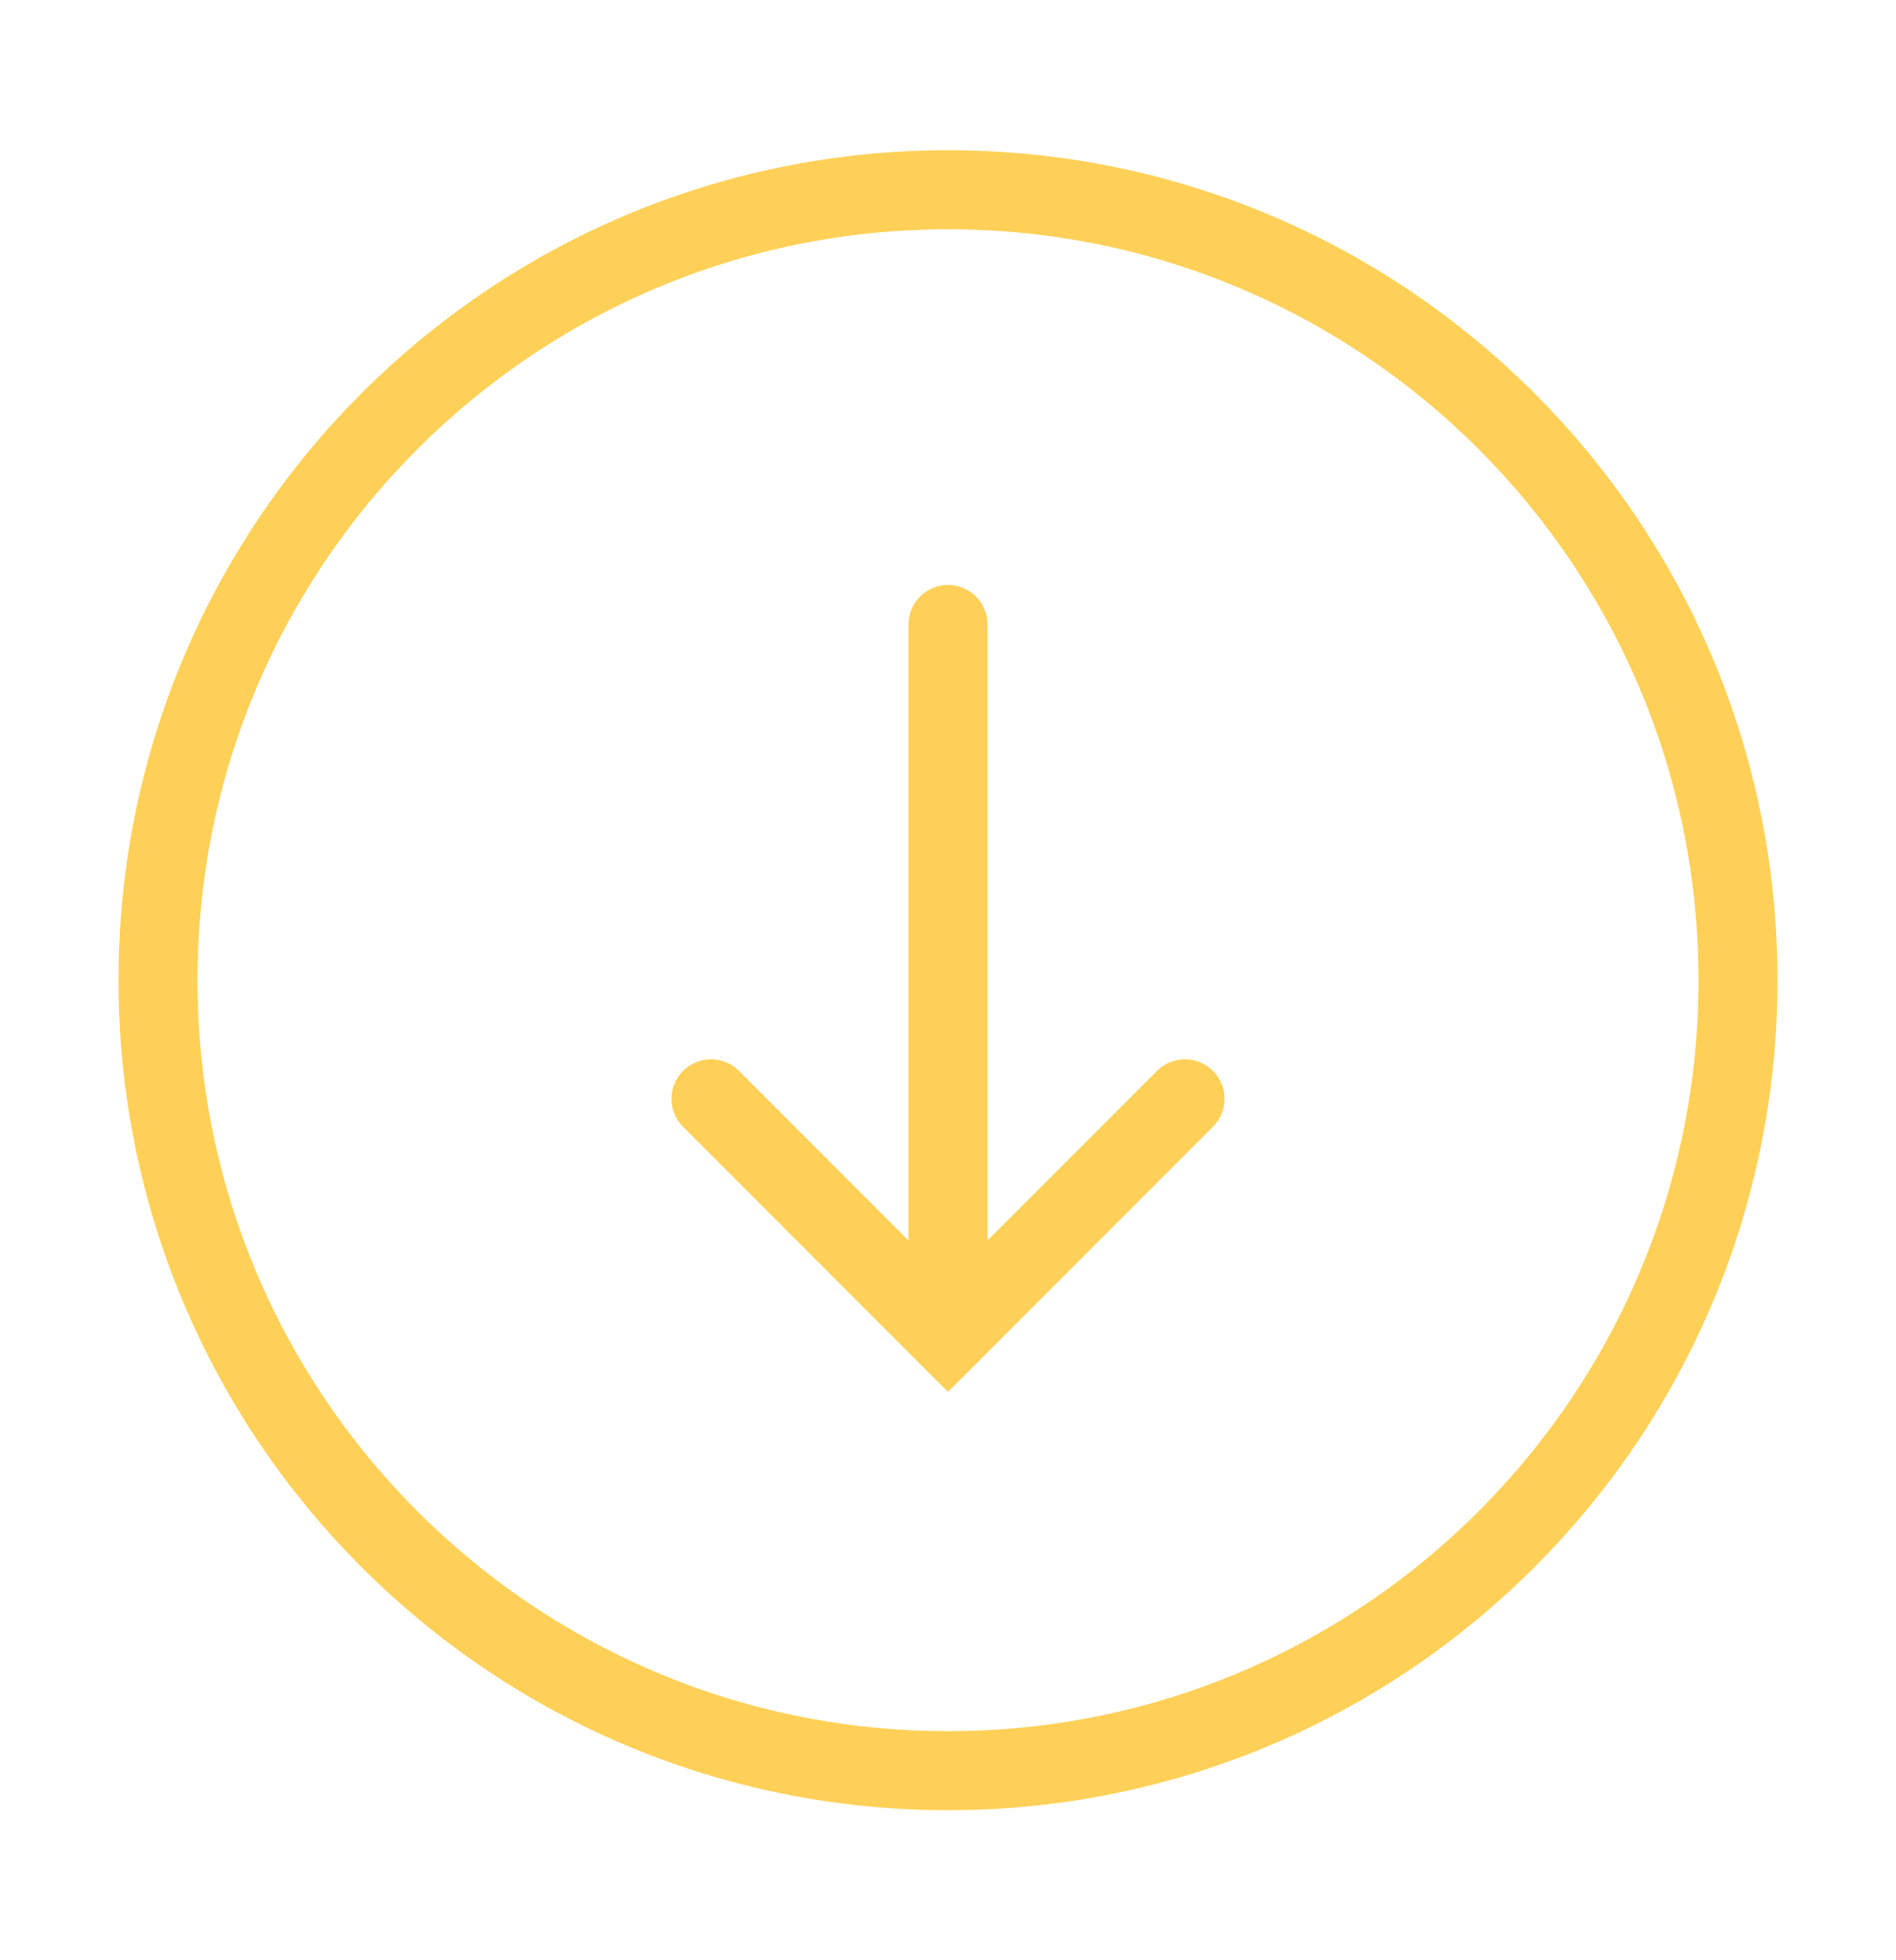 <svg width="30" height="31" viewBox="0 0 30 31" fill="none" xmlns="http://www.w3.org/2000/svg">
<path d="M15 9.876L15 21.127" stroke="#FFD057" stroke-width="1.25" stroke-linecap="round"/>
<path d="M11.25 17.377L15 21.127L18.75 17.377" stroke="#FFD057" stroke-width="1.25" stroke-linecap="round"/>
<path fill-rule="evenodd" clip-rule="evenodd" d="M15 3.001C8.096 3.001 2.5 8.598 2.5 15.502C2.5 22.405 8.096 28.002 15 28.002C21.904 28.002 27.5 22.405 27.5 15.502C27.5 8.598 21.904 3.001 15 3.001Z" stroke="#FFD057" stroke-width="1.25"/>
</svg>
